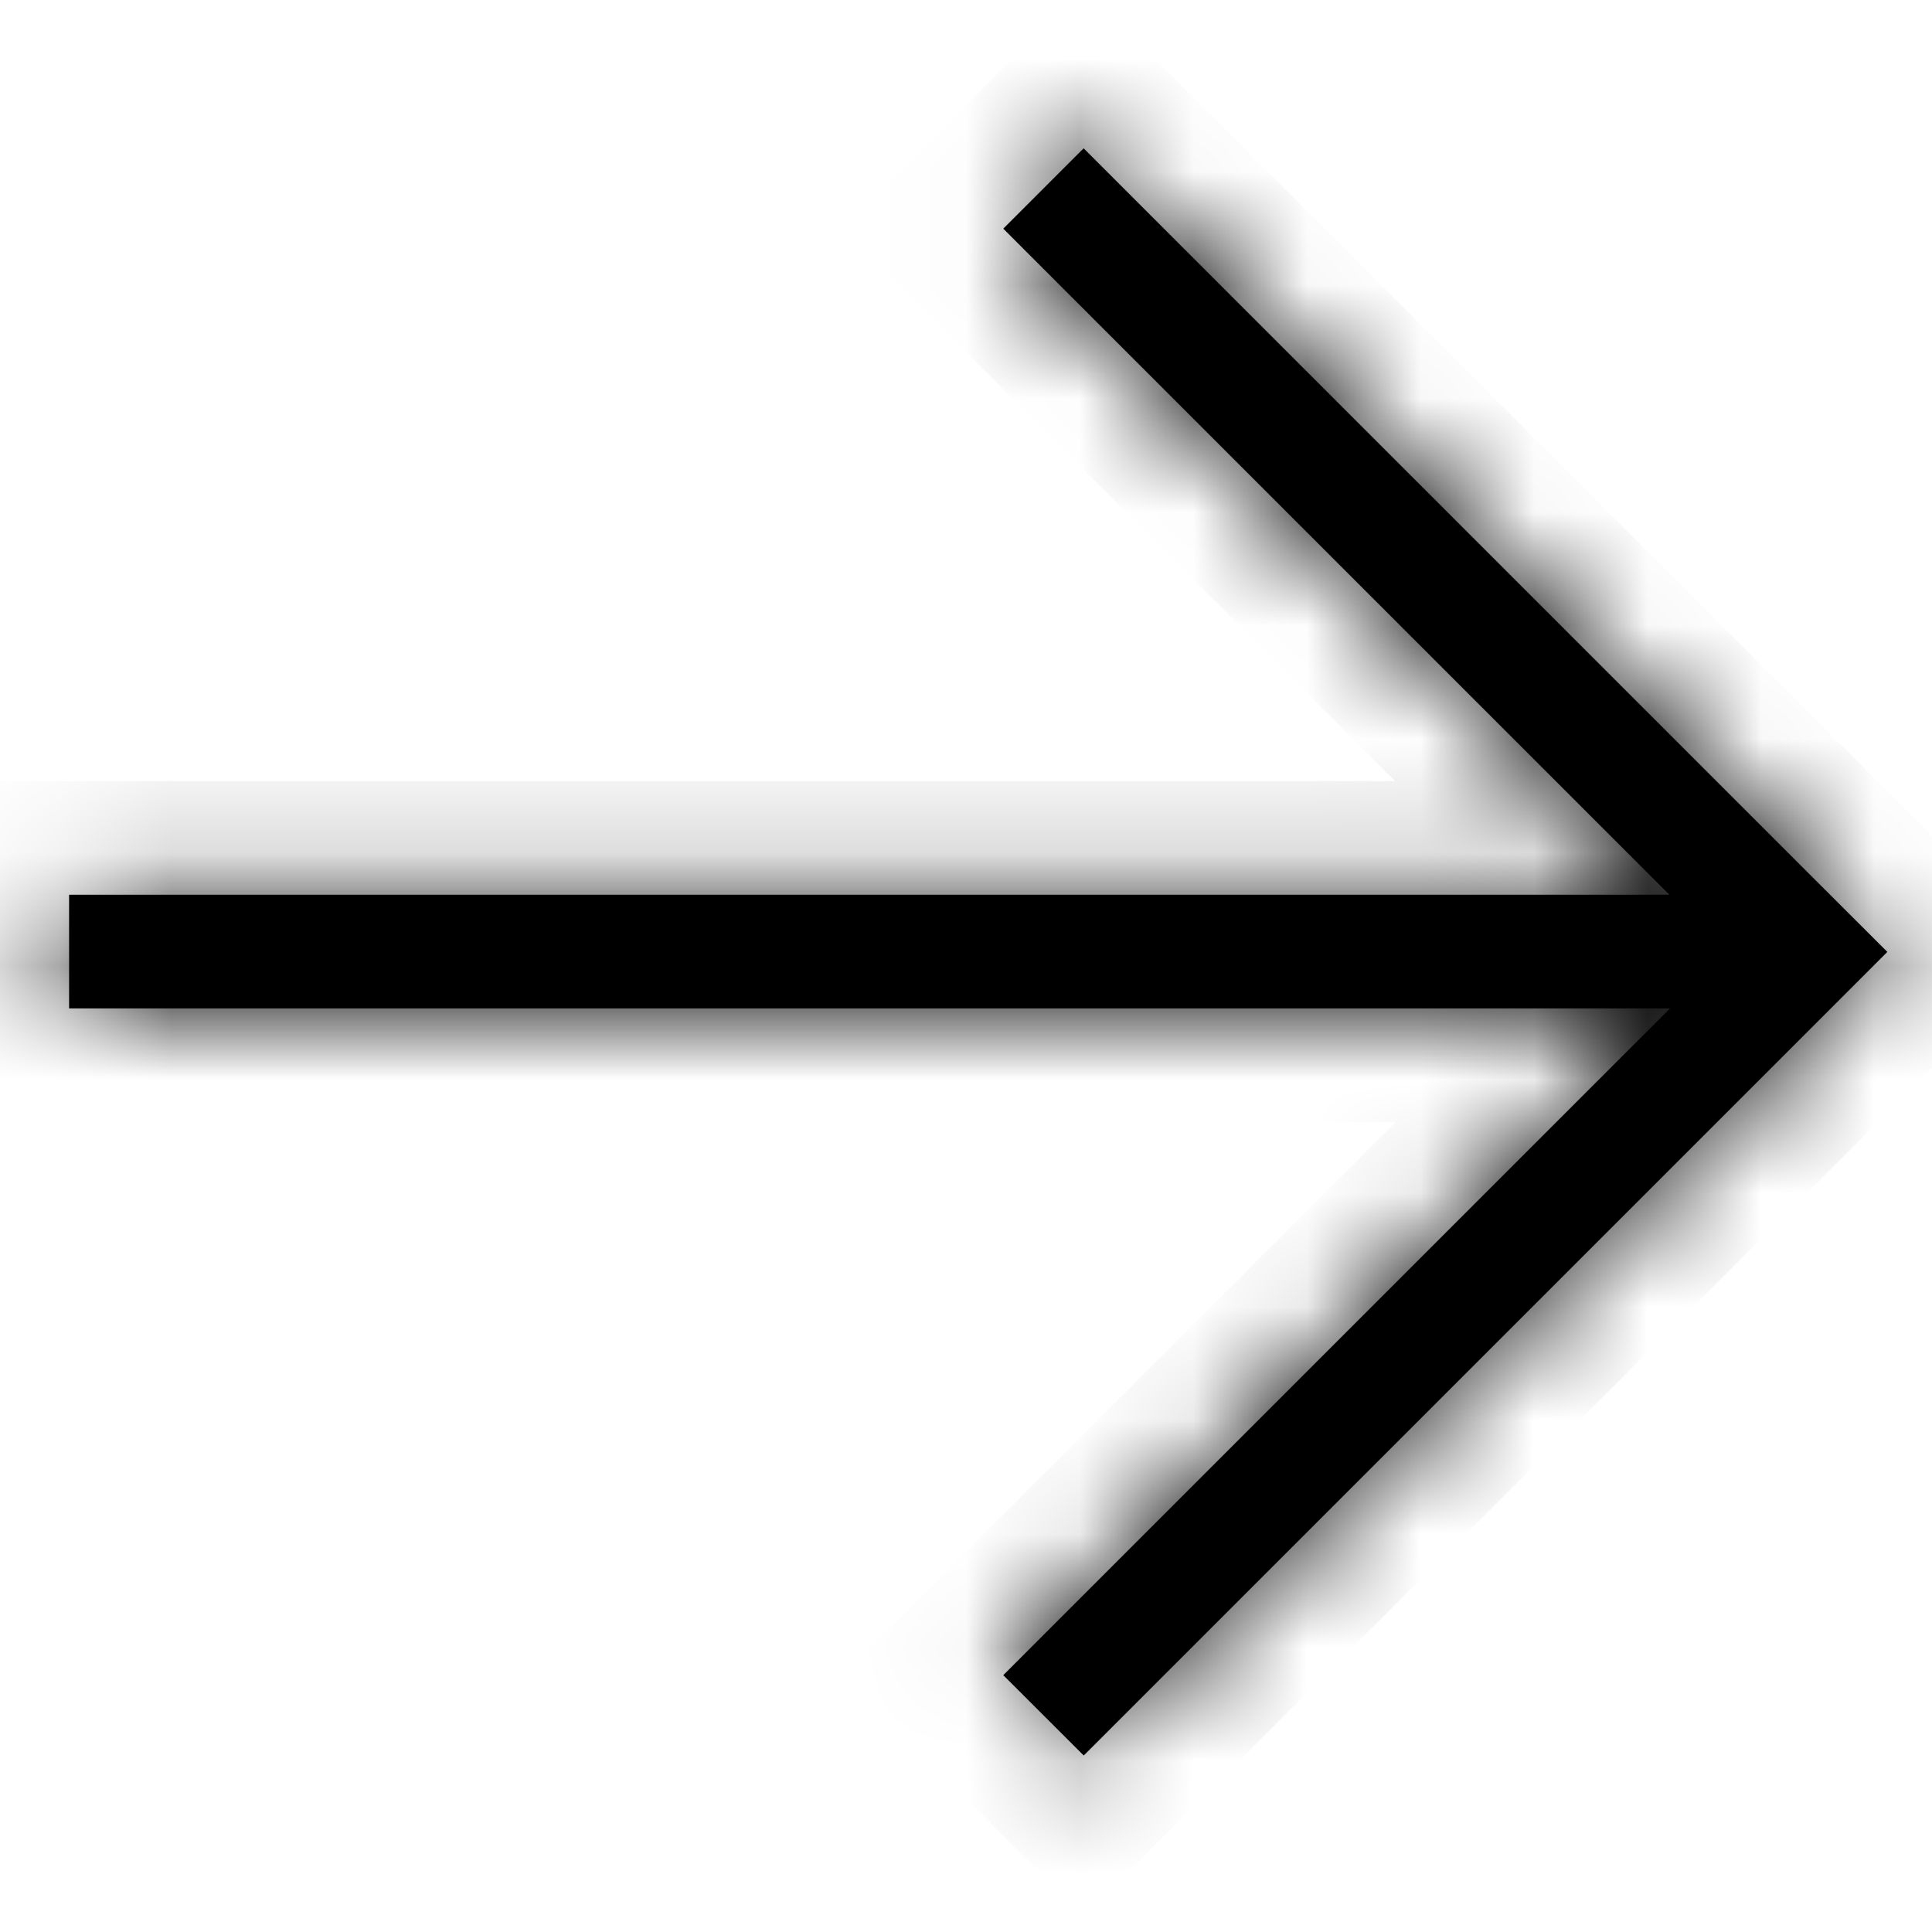 <svg xmlns="http://www.w3.org/2000/svg" width="17" height="17" fill="currentColor" viewBox="0 0 17 17"><mask id="path-1-inside-1_178_202" fill="currentColor"><path fill-rule="evenodd" d="M15.899 7.669L16.607 8.376L9.536 15.447L8.828 14.74L14.695 8.873H0.608L0.608 7.873L14.689 7.873L8.828 2.012L9.535 1.305L15.899 7.669L15.899 7.669Z" clip-rule="evenodd"/></mask><path fill="currentColor" fill-rule="evenodd" d="M15.899 7.669L16.607 8.376L9.536 15.447L8.828 14.74L14.695 8.873H0.608L0.608 7.873L14.689 7.873L8.828 2.012L9.535 1.305L15.899 7.669L15.899 7.669Z" clip-rule="evenodd"/><path fill="currentColor" d="M16.607 8.376L17.314 9.083L18.021 8.376L17.314 7.669L16.607 8.376ZM15.899 7.669L16.607 6.962L15.896 6.251L15.189 6.966L15.899 7.669ZM9.536 15.447L8.828 16.154L9.536 16.862L10.243 16.154L9.536 15.447ZM8.828 14.74L8.121 14.033L7.414 14.74L8.121 15.447L8.828 14.74ZM14.695 8.873L15.402 9.58L17.11 7.873H14.695V8.873ZM0.608 8.873H-0.392V9.873H0.608V8.873ZM0.608 7.873V6.873H-0.392V7.873H0.608ZM14.689 7.873V8.873H17.104L15.396 7.166L14.689 7.873ZM8.828 2.012L8.121 1.305L7.414 2.012L8.121 2.719L8.828 2.012ZM9.535 1.305L10.242 0.598L9.535 -0.109L8.828 0.598L9.535 1.305ZM15.899 7.669L15.192 8.376L15.903 9.087L16.61 8.373L15.899 7.669ZM17.314 7.669L16.607 6.962L15.192 8.376L15.899 9.083L17.314 7.669ZM10.243 16.154L17.314 9.083L15.899 7.669L8.828 14.74L10.243 16.154ZM8.121 15.447L8.828 16.154L10.243 14.74L9.536 14.033L8.121 15.447ZM13.988 8.166L8.121 14.033L9.536 15.447L15.402 9.58L13.988 8.166ZM0.608 9.873H14.695V7.873L0.608 7.873L0.608 9.873ZM-0.392 7.873L-0.392 8.873H1.608V7.873H-0.392ZM14.689 6.873L0.608 6.873L0.608 8.873H14.689V6.873ZM8.121 2.719L13.982 8.58L15.396 7.166L9.535 1.305L8.121 2.719ZM8.828 0.598L8.121 1.305L9.535 2.719L10.242 2.012L8.828 0.598ZM16.607 6.962L10.242 0.598L8.828 2.012L15.192 8.376L16.607 6.962ZM15.189 6.966L15.189 6.966L16.61 8.373L16.61 8.373L15.189 6.966Z" mask="url(#path-1-inside-1_178_202)"/></svg>